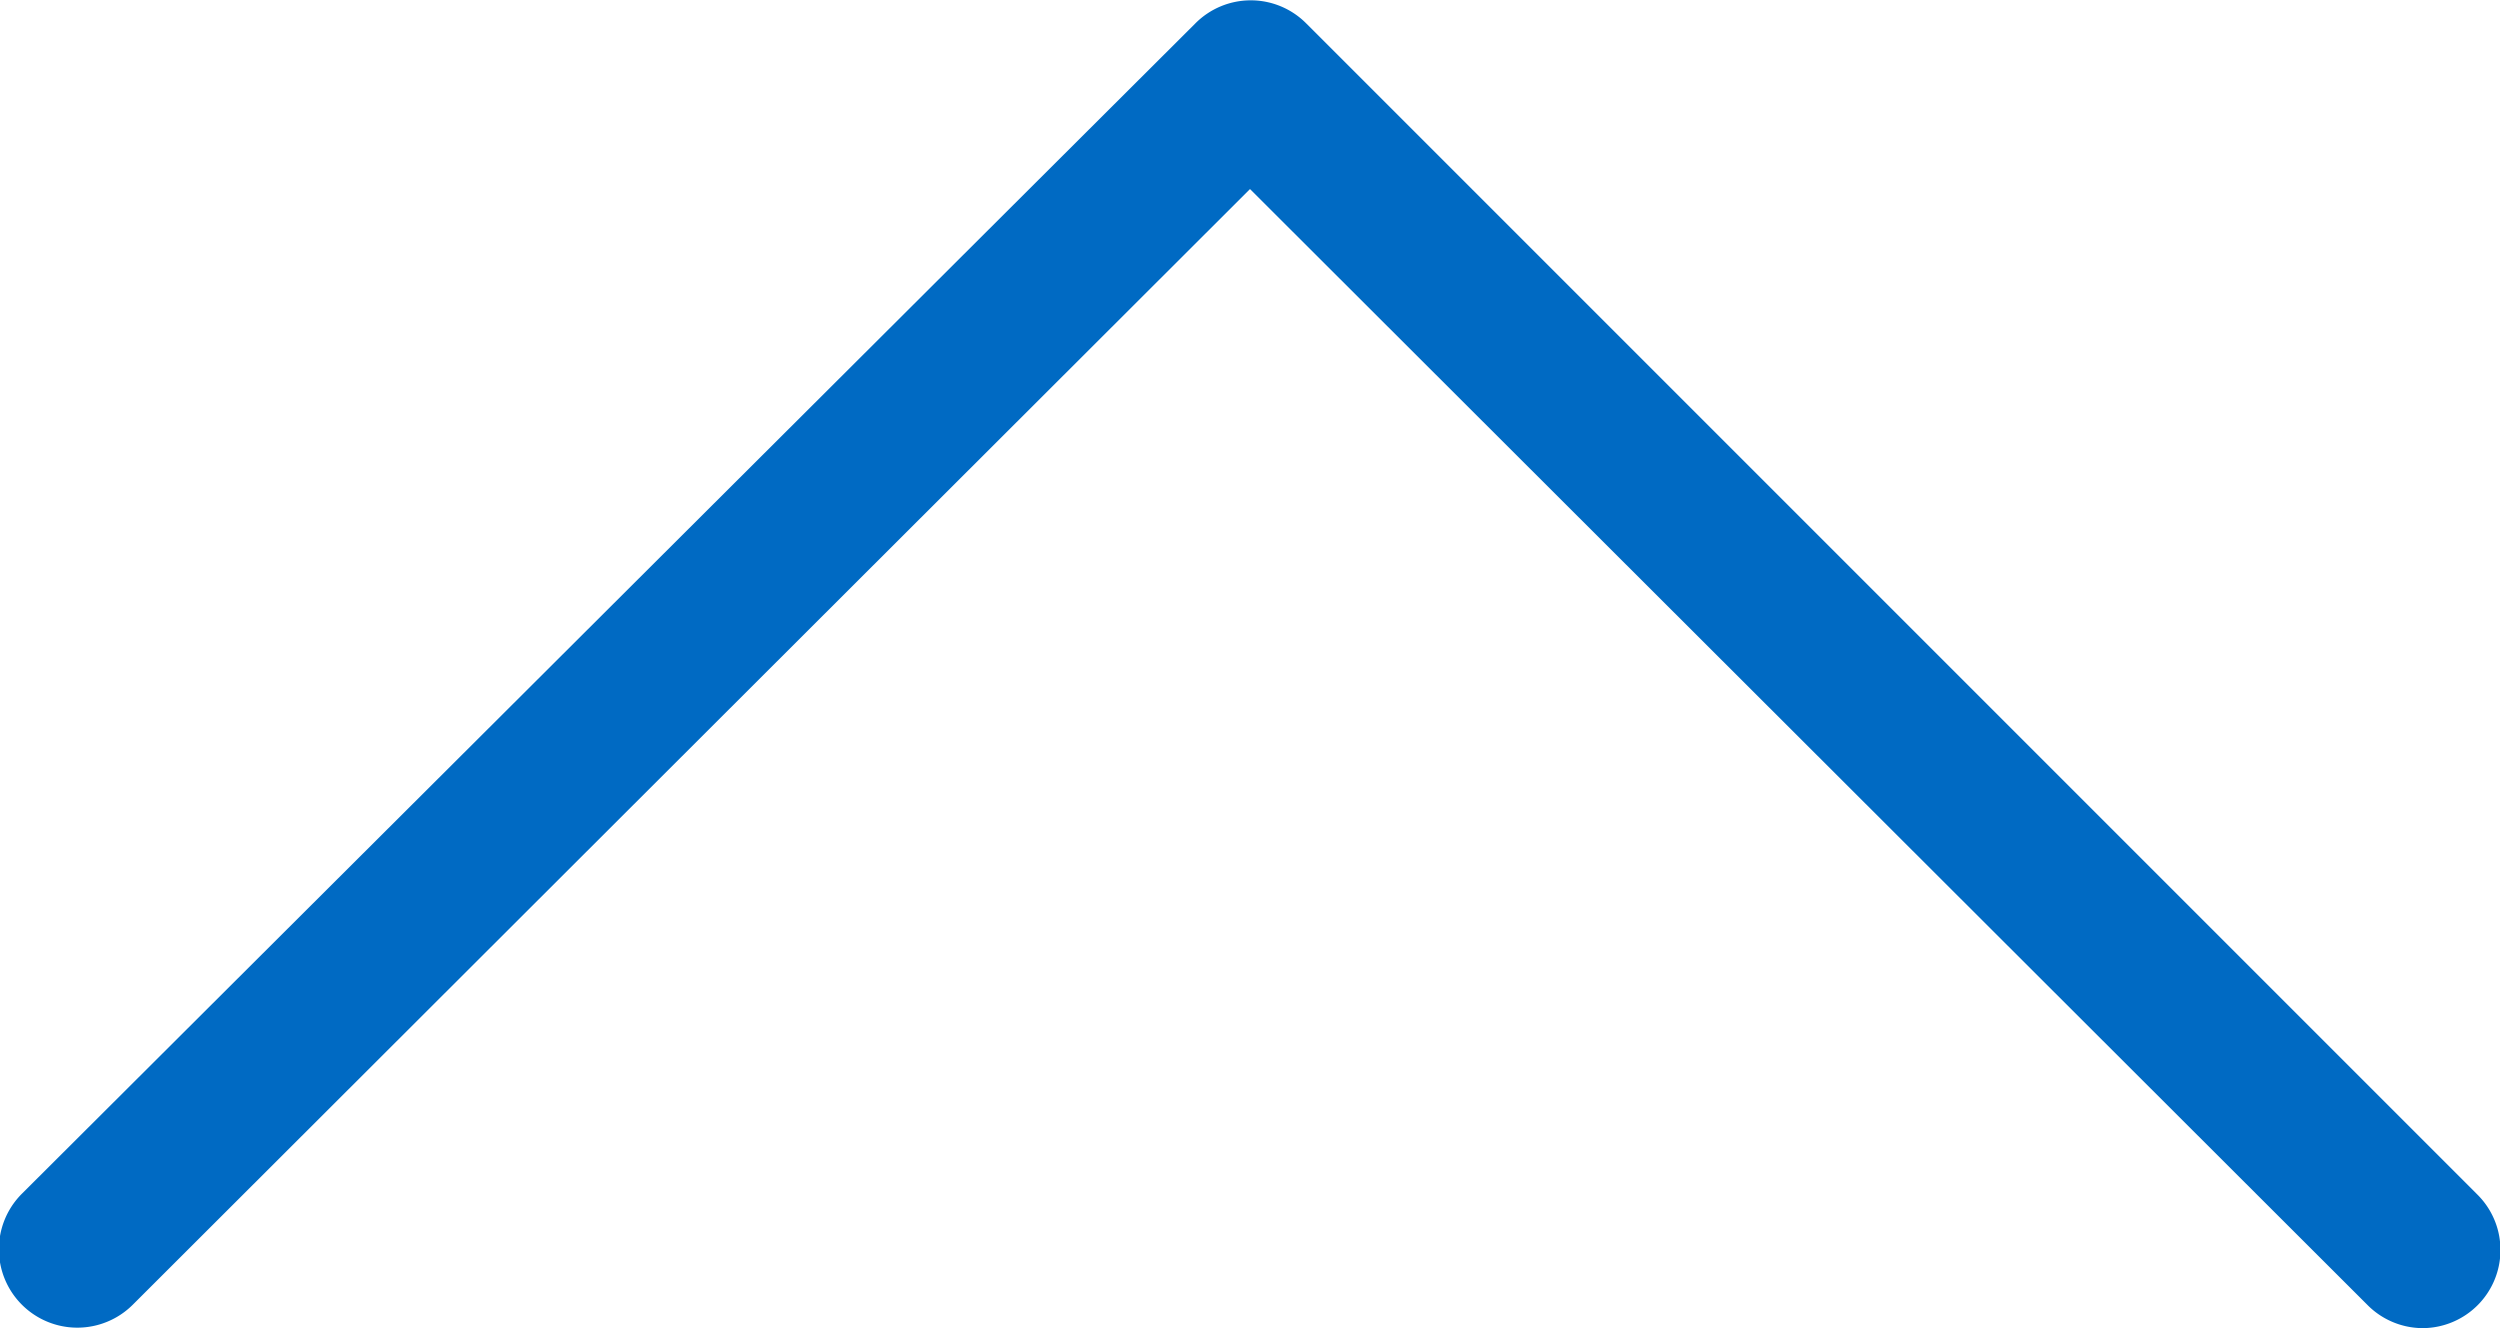 <svg xmlns="http://www.w3.org/2000/svg" viewBox="0 0 16 8.5"><path d="M15.5 8.5a.5.5 0 01-.35-.15L8 1.21.85 8.35a.5.5 0 01-.71-.71L7.65.15a.5.5 0 01.71 0l7.5 7.5a.5.5 0 01-.35.85z" fill="#006ac3" data-name="Layer 2"/></svg>